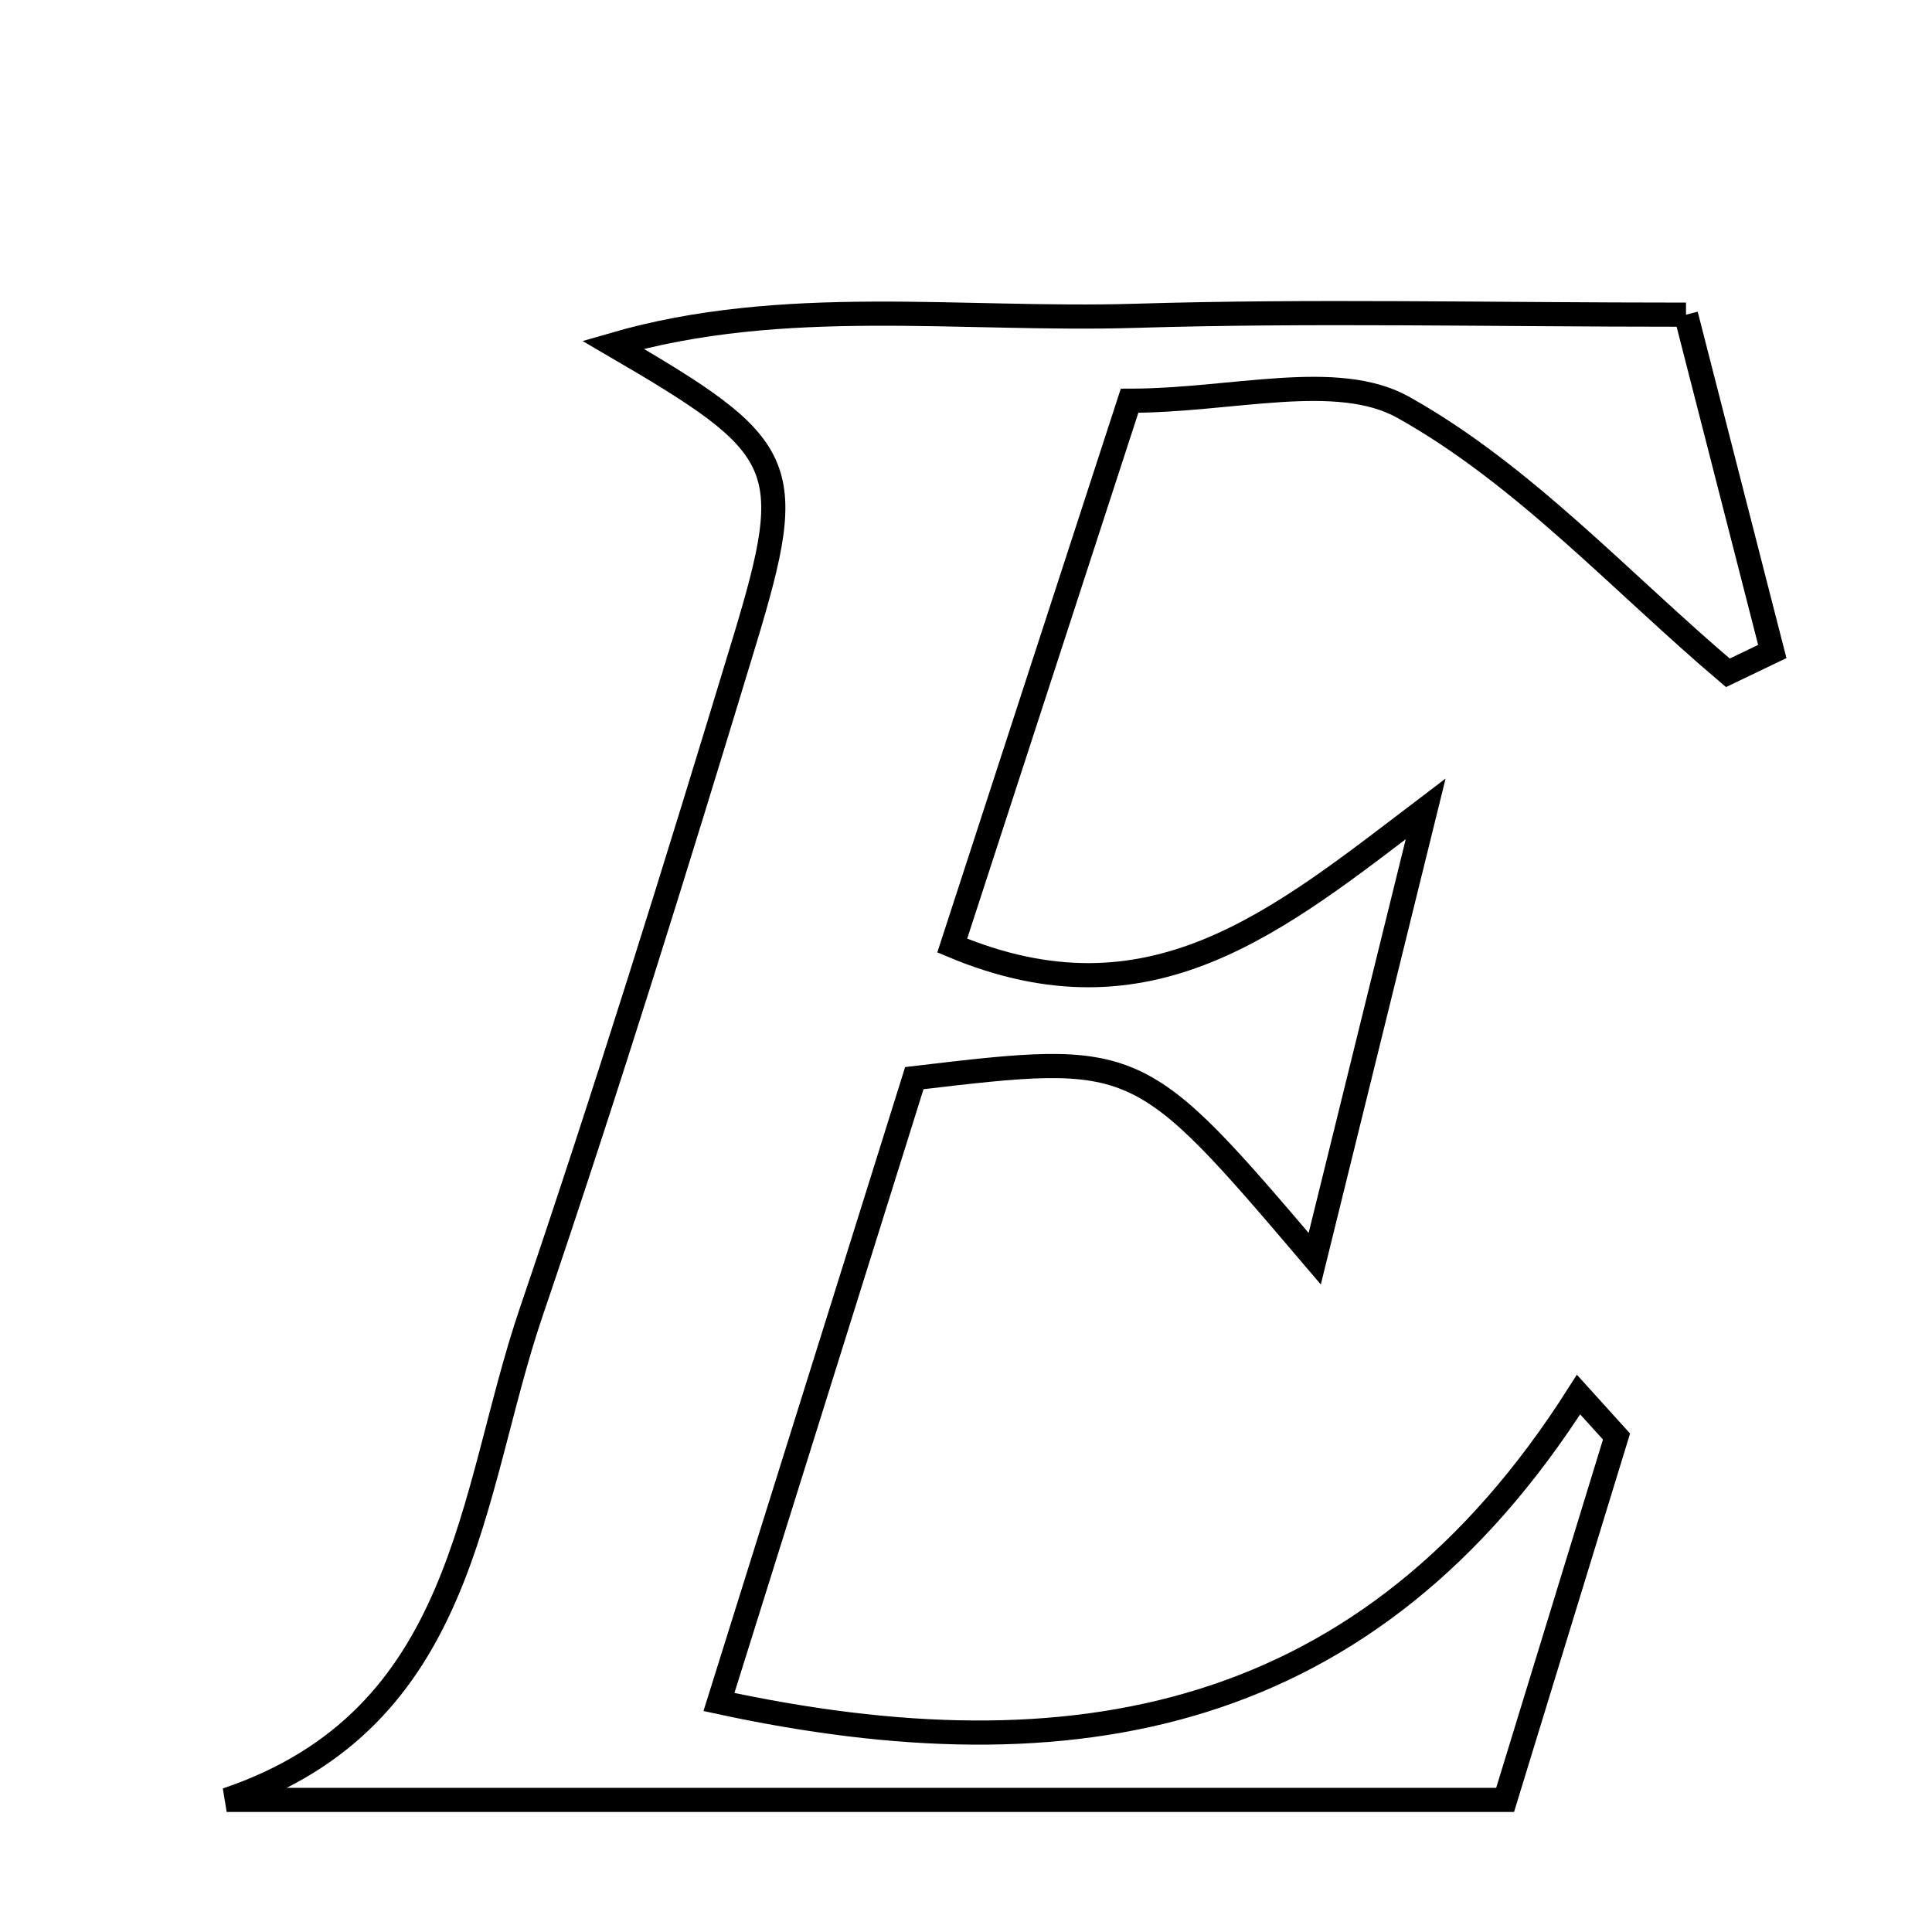 <svg xmlns="http://www.w3.org/2000/svg" viewBox="0.0 0.0 24.0 24.0" height="200px" width="200px"><path fill="none" stroke="black" stroke-width=".3" stroke-opacity="1.0"  filling="0" d="M20.944 3.909 C21.305 5.319 21.66 6.706 22.016 8.093 C21.832 8.181 21.648 8.27 21.464 8.358 C20.135 7.231 18.924 5.894 17.432 5.06 C16.604 4.598 15.306 4.978 14.032 4.978 C13.286 7.269 12.562 9.495 11.829 11.746 C14.287 12.779 15.861 11.454 17.71 10.048 C17.263 11.857 16.818 13.666 16.332 15.636 C14.142 13.064 14.142 13.064 11.358 13.393 C10.571 15.906 9.762 18.488 8.931 21.143 C13.326 22.093 17.009 21.416 19.609 17.324 C19.766 17.498 19.924 17.671 20.081 17.845 C19.625 19.333 19.168 20.821 18.697 22.359 C13.297 22.359 8.056 22.359 2.816 22.359 C5.804 21.348 5.827 18.566 6.598 16.302 C7.537 13.543 8.401 10.758 9.247 7.968 C9.918 5.754 9.794 5.553 7.615 4.283 C9.73 3.668 11.94 3.988 14.105 3.923 C16.287 3.857 18.472 3.909 20.944 3.909"></path></svg>